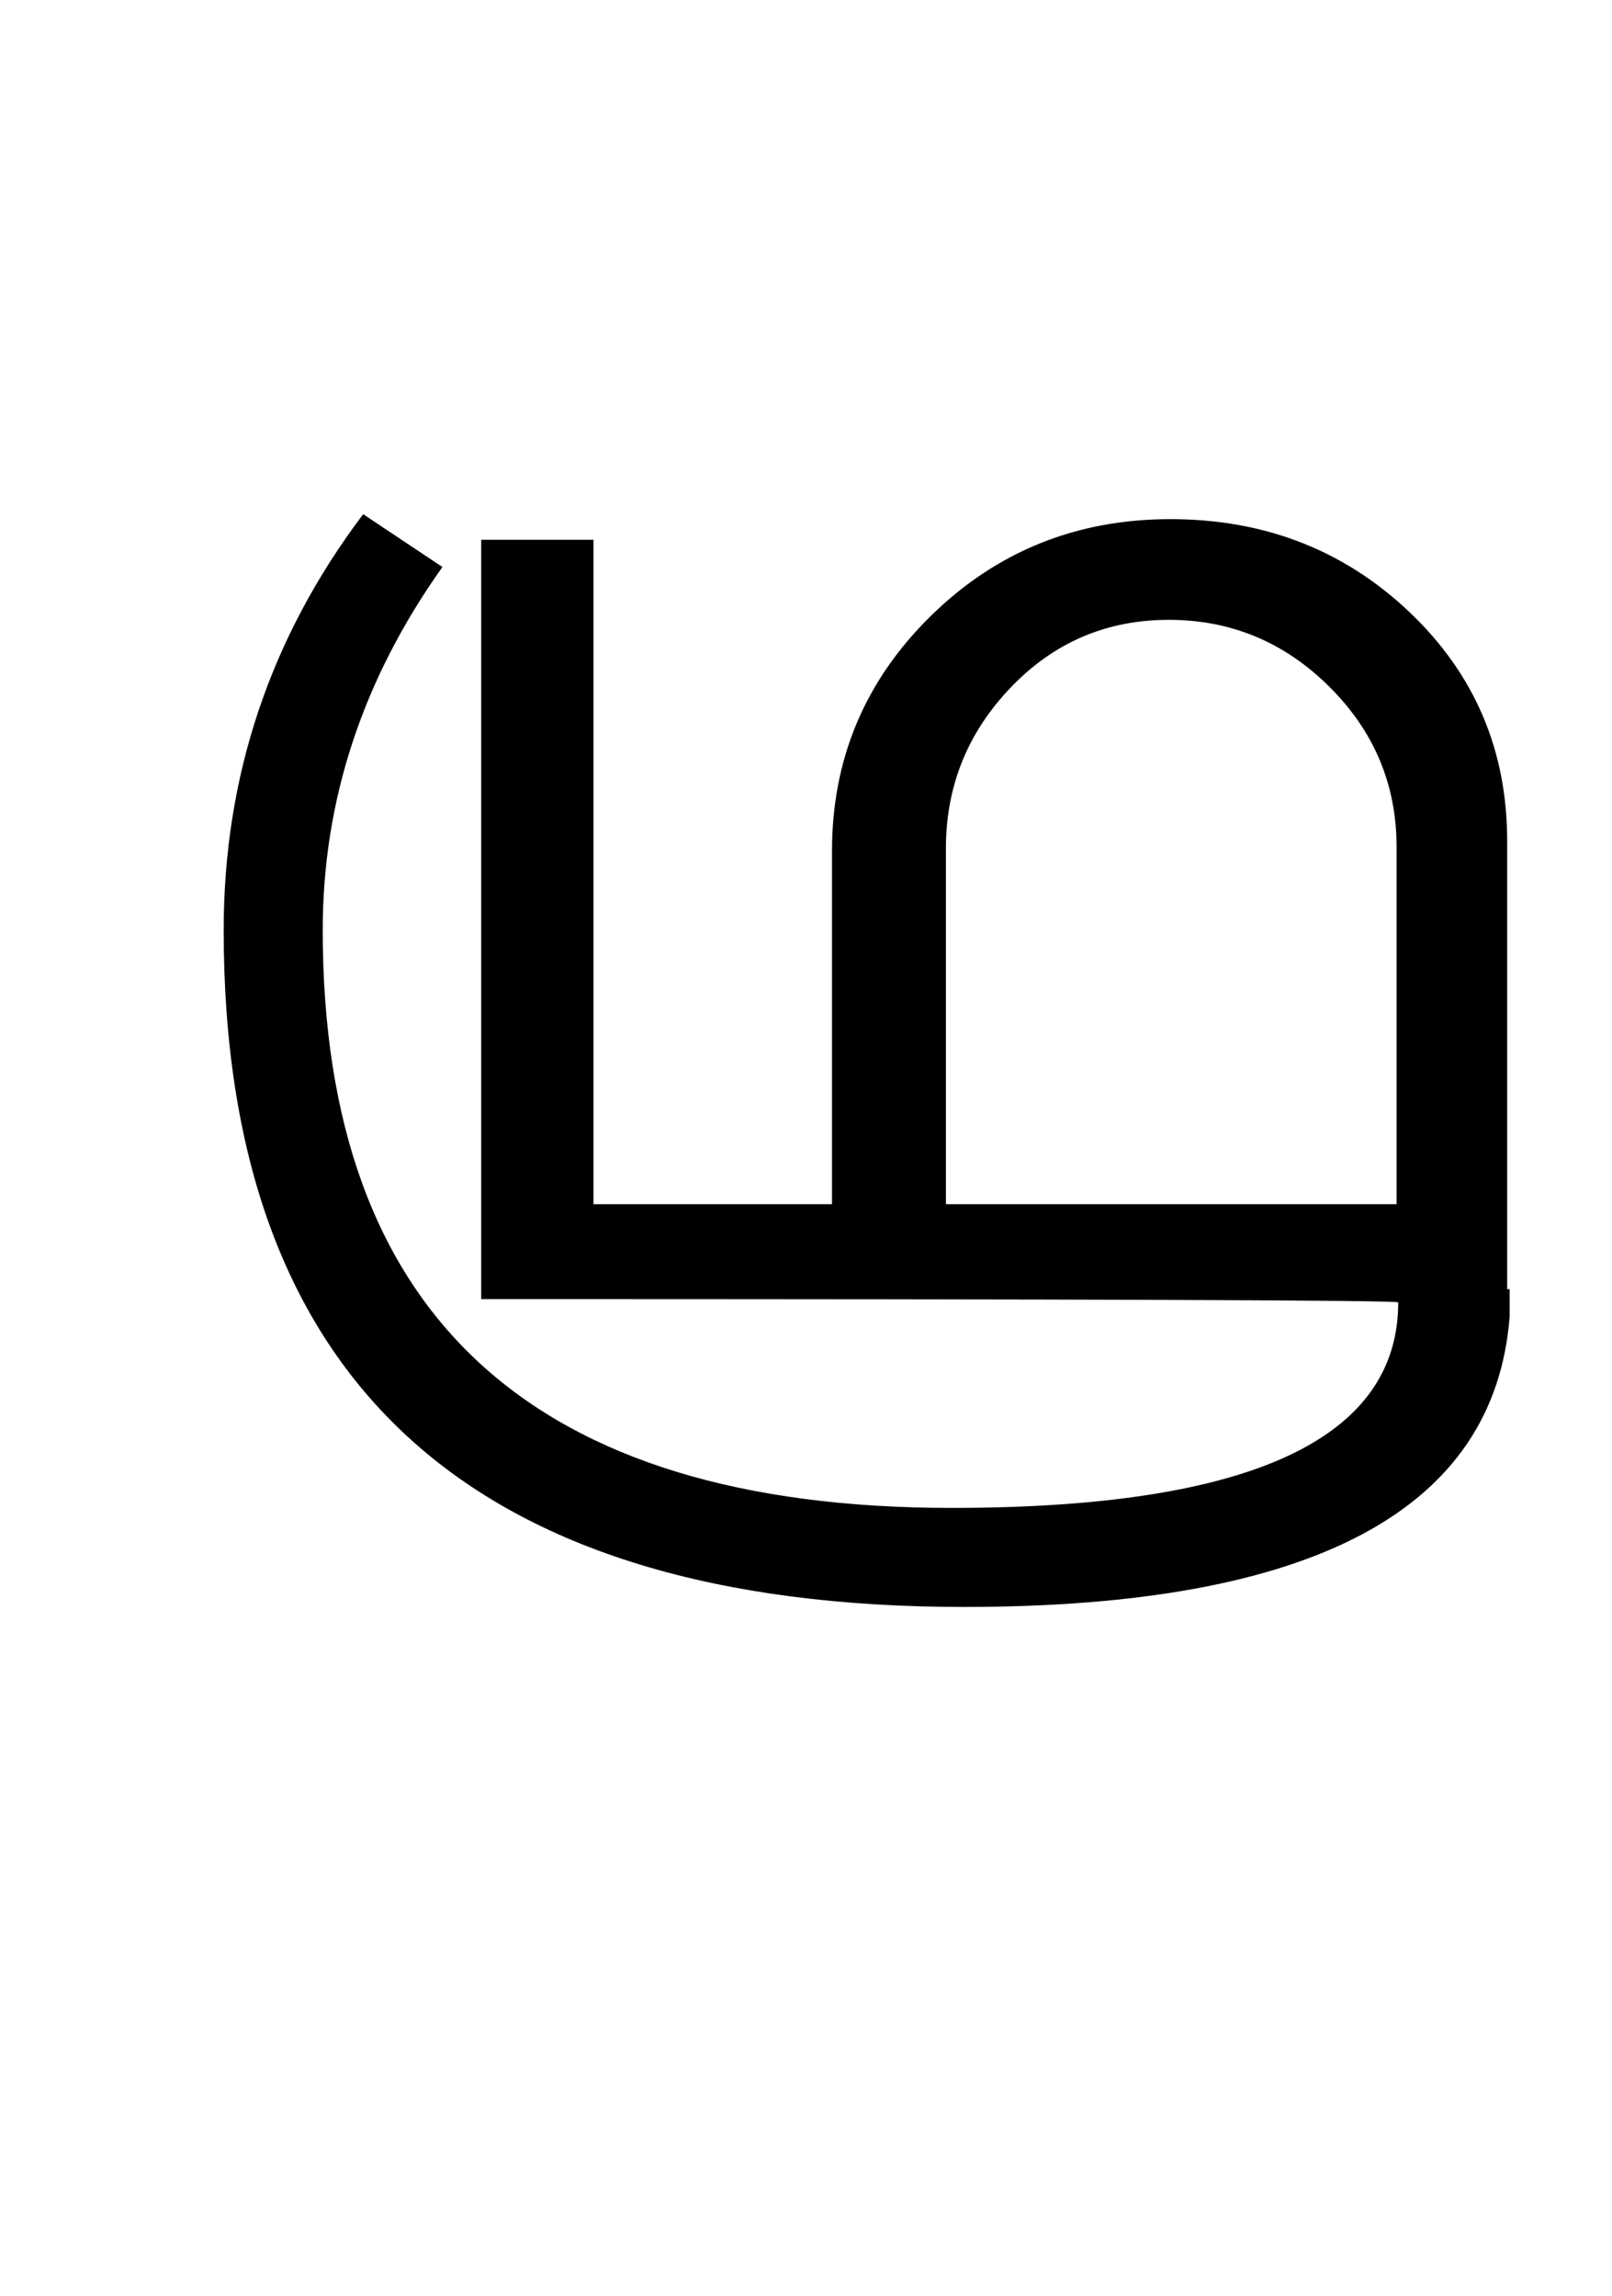 <?xml version="1.0" encoding="UTF-8"?>
<svg xmlns="http://www.w3.org/2000/svg" xmlns:xlink="http://www.w3.org/1999/xlink" width="244.125pt" height="347.75pt" viewBox="0 0 244.125 347.75" version="1.1">
<defs>
<g>
<symbol overflow="visible" id="glyph0-0">
<path style="stroke:none;" d="M 5.625 -0.125 L 5.625 -139.875 L 75.75 -139.875 L 75.75 -0.125 Z M 12.75 -6.875 L 69 -6.875 L 69 -132.875 L 12.75 -132.875 Z M 12.75 -6.875 "/>
</symbol>
<symbol overflow="visible" id="glyph0-1">
<path style="stroke:none;" d="M 212.625 2.625 C 210.375 31.957 182.832 46.625 130 46.625 C 55.25 46.625 17.875 12.457 17.875 -55.875 C 17.875 -79.207 24.914 -100.207 39 -118.875 L 51 -110.875 C 38.914 -93.875 32.875 -75.539 32.875 -55.875 C 32.875 2.457 64.625 31.625 128.125 31.625 C 173.207 31.625 195.75 21.25 195.75 0.5 C 195.75 0.164 149.457 0 56.875 0 L 56.875 -115 L 73.875 -115 L 73.875 -14.375 L 110 -14.375 L 110 -67.875 C 110 -81.789 114.977 -93.645 124.938 -103.438 C 134.895 -113.227 147 -118.125 161.25 -118.125 C 175.5 -118.125 187.562 -113.438 197.438 -104.062 C 207.312 -94.688 212.25 -83.125 212.25 -69.375 L 212.25 -1.5 L 212.625 -1.5 Z M 195.5 -14.375 L 195.5 -68.5 C 195.5 -77.914 192.102 -86 185.312 -92.75 C 178.52 -99.5 170.414 -102.875 161 -102.875 C 151.582 -102.875 143.602 -99.457 137.062 -92.625 C 130.52 -85.789 127.25 -77.664 127.25 -68.25 L 127.25 -14.375 Z M 195.5 -14.375 "/>
</symbol>
</g>
</defs>
<g id="surface1">
<rect x="0" y="0" width="244.125" height="347.75" style="fill:rgb(100%,100%,100%);fill-opacity:1;stroke:none;"/>
<g style="fill:rgb(0%,0%,0%);fill-opacity:1;">
  <use xlink:href="#glyph0-1" x="16" y="196.75"/>
</g>
</g>
</svg>
